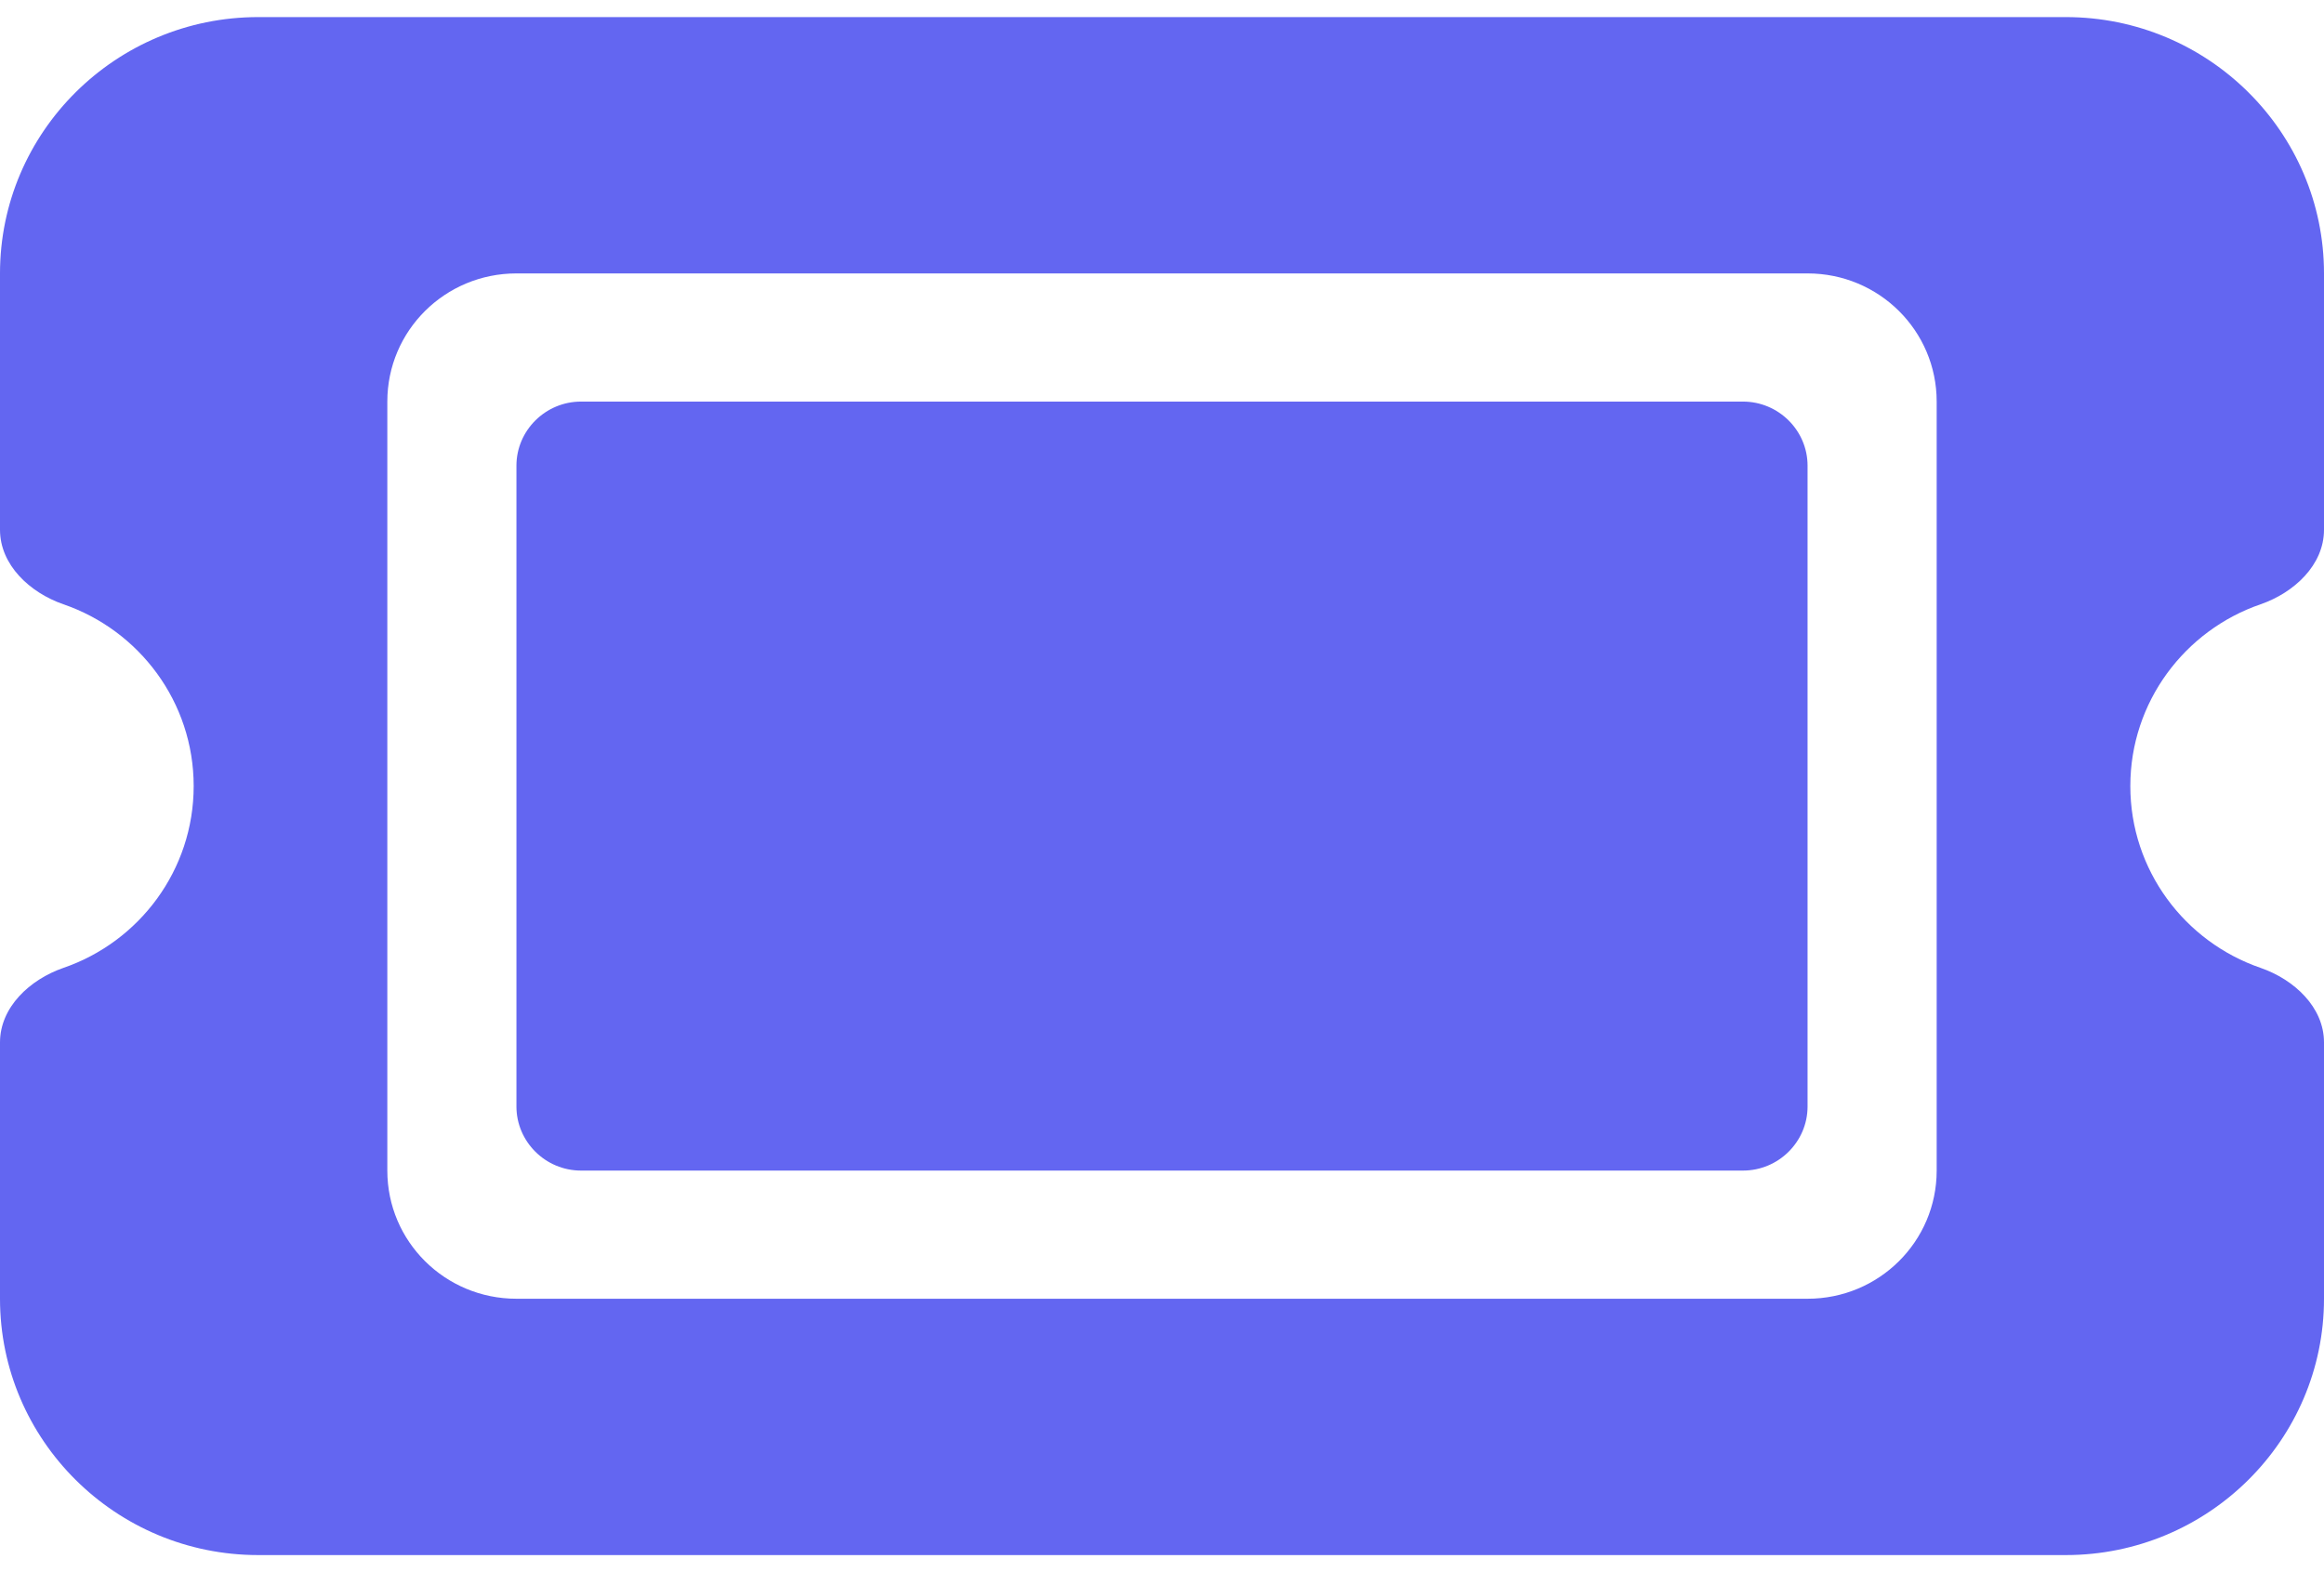 <svg width="68" height="46" viewBox="0 0 68 46" fill="none" xmlns="http://www.w3.org/2000/svg">
<path d="M7.556 0.5C3.388 0.5 0 3.863 0 8V15.5C0 16.531 0.874 17.34 1.853 17.68C4.073 18.441 5.667 20.539 5.667 23C5.667 25.461 4.073 27.559 1.853 28.32C0.874 28.66 0 29.469 0 30.5V38C0 42.137 3.388 45.5 7.556 45.5H60.444C64.612 45.5 68 42.137 68 38V30.5C68 29.469 67.126 28.66 66.147 28.32C63.927 27.559 62.333 25.461 62.333 23C62.333 20.539 63.927 18.441 66.147 17.68C67.126 17.34 68 16.531 68 15.5V8C68 3.863 64.612 0.5 60.444 0.5H7.556ZM15.111 13.625V32.375C15.111 33.406 15.961 34.25 17 34.25H51C52.039 34.25 52.889 33.406 52.889 32.375V13.625C52.889 12.594 52.039 11.75 51 11.75H17C15.961 11.75 15.111 12.594 15.111 13.625ZM11.333 11.75C11.333 9.676 13.021 8 15.111 8H52.889C54.978 8 56.667 9.676 56.667 11.75V34.25C56.667 36.324 54.978 38 52.889 38H15.111C13.021 38 11.333 36.324 11.333 34.25V11.75Z" fill="#6366F1"/>
</svg>
